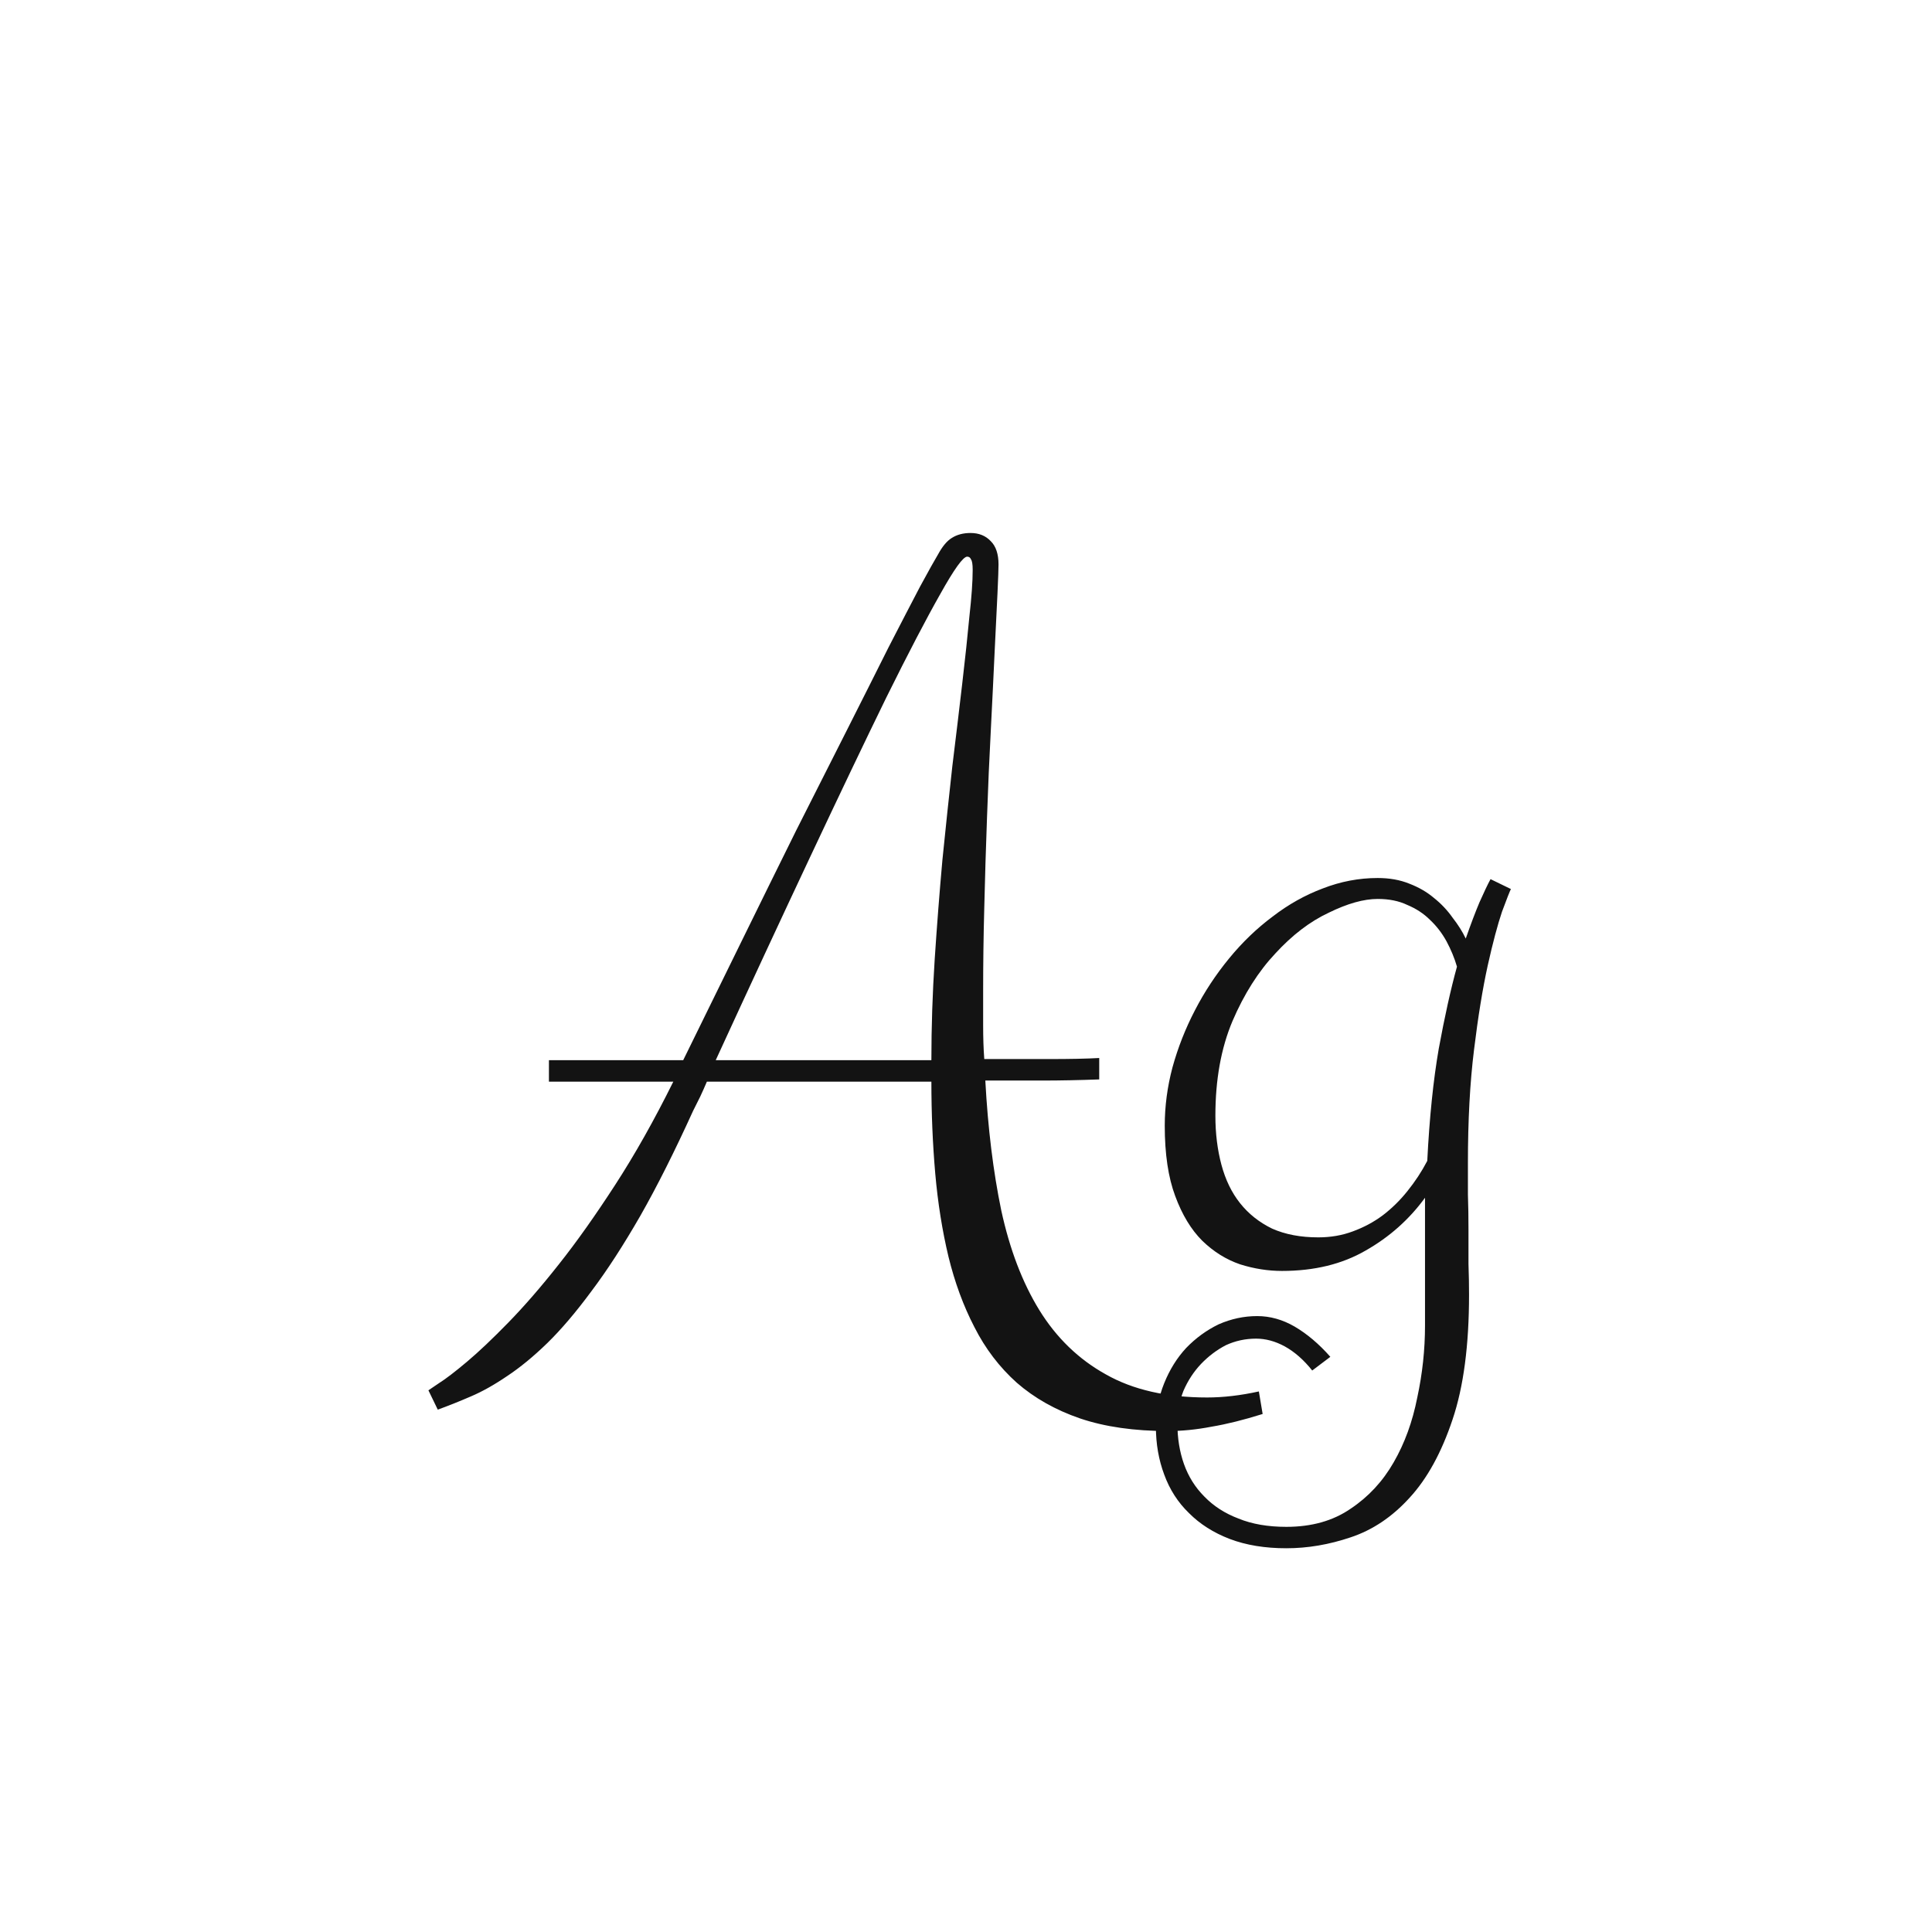 <svg width="24" height="24" viewBox="0 0 24 24" fill="none" xmlns="http://www.w3.org/2000/svg">
<path d="M6.819 13.17H8.487C8.729 12.678 8.968 12.19 9.205 11.707C9.442 11.224 9.67 10.761 9.889 10.319C10.112 9.877 10.322 9.463 10.518 9.075C10.713 8.688 10.887 8.344 11.037 8.043C11.192 7.742 11.322 7.492 11.427 7.291C11.536 7.09 11.611 6.956 11.652 6.888C11.707 6.787 11.764 6.719 11.823 6.683C11.887 6.642 11.964 6.621 12.056 6.621C12.161 6.621 12.245 6.655 12.309 6.724C12.372 6.787 12.404 6.883 12.404 7.011C12.404 7.061 12.4 7.182 12.391 7.373C12.382 7.564 12.37 7.804 12.356 8.091C12.343 8.378 12.327 8.699 12.309 9.055C12.29 9.41 12.274 9.777 12.261 10.155C12.247 10.529 12.236 10.903 12.227 11.276C12.217 11.646 12.213 11.987 12.213 12.302C12.213 12.448 12.213 12.593 12.213 12.739C12.213 12.885 12.217 13.024 12.227 13.156C12.514 13.156 12.783 13.156 13.033 13.156C13.288 13.156 13.496 13.152 13.655 13.143V13.409C13.409 13.418 13.17 13.423 12.938 13.423C12.705 13.423 12.473 13.423 12.24 13.423C12.272 14.015 12.338 14.553 12.438 15.036C12.543 15.519 12.7 15.932 12.91 16.273C13.124 16.62 13.4 16.886 13.737 17.073C14.075 17.265 14.494 17.36 14.995 17.36C15.196 17.36 15.41 17.335 15.638 17.285L15.685 17.565C15.453 17.638 15.241 17.691 15.05 17.723C14.863 17.759 14.683 17.777 14.51 17.777C14.091 17.777 13.726 17.725 13.416 17.62C13.111 17.515 12.849 17.367 12.63 17.176C12.416 16.984 12.24 16.754 12.104 16.485C11.967 16.221 11.86 15.929 11.782 15.61C11.705 15.287 11.65 14.943 11.618 14.578C11.586 14.209 11.57 13.829 11.57 13.437H8.781C8.754 13.5 8.727 13.562 8.699 13.621C8.672 13.676 8.642 13.735 8.61 13.799C8.382 14.3 8.164 14.735 7.954 15.104C7.744 15.469 7.542 15.781 7.346 16.041C7.154 16.301 6.972 16.515 6.799 16.684C6.626 16.852 6.459 16.989 6.3 17.094C6.14 17.203 5.99 17.287 5.849 17.347C5.703 17.41 5.566 17.465 5.438 17.511L5.322 17.271C5.322 17.271 5.366 17.242 5.452 17.183C5.539 17.128 5.655 17.039 5.801 16.916C5.947 16.793 6.118 16.631 6.313 16.431C6.509 16.23 6.719 15.989 6.942 15.706C7.166 15.424 7.398 15.095 7.64 14.722C7.886 14.343 8.127 13.915 8.364 13.437H6.819V13.17ZM12.015 6.915C11.964 6.915 11.853 7.07 11.68 7.38C11.507 7.685 11.283 8.114 11.01 8.665C10.741 9.216 10.426 9.875 10.066 10.641C9.706 11.406 9.314 12.249 8.891 13.17H11.57C11.57 12.755 11.584 12.338 11.611 11.919C11.639 11.495 11.671 11.083 11.707 10.682C11.748 10.276 11.789 9.889 11.83 9.52C11.876 9.146 11.917 8.804 11.953 8.494C11.99 8.18 12.019 7.902 12.042 7.66C12.069 7.419 12.083 7.225 12.083 7.079C12.083 7.011 12.076 6.967 12.062 6.949C12.053 6.926 12.037 6.915 12.015 6.915ZM15.979 19.233C15.715 19.233 15.48 19.195 15.275 19.117C15.075 19.04 14.906 18.933 14.77 18.796C14.633 18.664 14.53 18.504 14.462 18.317C14.394 18.135 14.359 17.937 14.359 17.723C14.359 17.531 14.394 17.351 14.462 17.183C14.53 17.014 14.621 16.868 14.735 16.745C14.854 16.622 14.988 16.524 15.139 16.451C15.294 16.383 15.453 16.349 15.617 16.349C15.777 16.349 15.932 16.392 16.082 16.479C16.237 16.57 16.385 16.695 16.526 16.855L16.301 17.025C16.196 16.893 16.082 16.793 15.959 16.725C15.841 16.661 15.722 16.629 15.604 16.629C15.471 16.629 15.346 16.656 15.227 16.711C15.114 16.77 15.011 16.848 14.92 16.943C14.829 17.039 14.756 17.151 14.701 17.278C14.651 17.406 14.626 17.54 14.626 17.682C14.626 17.864 14.653 18.033 14.708 18.188C14.763 18.342 14.847 18.477 14.961 18.591C15.075 18.709 15.216 18.8 15.385 18.864C15.553 18.933 15.752 18.967 15.979 18.967C16.294 18.967 16.561 18.892 16.779 18.741C16.998 18.595 17.176 18.404 17.312 18.167C17.449 17.93 17.547 17.661 17.606 17.36C17.67 17.064 17.702 16.766 17.702 16.465V15.398V14.879C17.506 15.148 17.26 15.367 16.964 15.535C16.672 15.704 16.326 15.788 15.925 15.788C15.752 15.788 15.579 15.761 15.405 15.706C15.232 15.647 15.075 15.549 14.934 15.412C14.797 15.275 14.685 15.091 14.599 14.858C14.512 14.626 14.469 14.334 14.469 13.983C14.469 13.742 14.501 13.5 14.565 13.259C14.633 13.013 14.726 12.776 14.845 12.548C14.963 12.32 15.104 12.106 15.269 11.905C15.433 11.705 15.613 11.532 15.809 11.386C16.005 11.235 16.212 11.119 16.431 11.037C16.654 10.95 16.882 10.907 17.114 10.907C17.26 10.907 17.39 10.93 17.504 10.976C17.622 11.021 17.725 11.08 17.811 11.153C17.903 11.226 17.98 11.308 18.044 11.399C18.112 11.486 18.167 11.573 18.208 11.659C18.272 11.477 18.329 11.326 18.379 11.208C18.434 11.085 18.479 10.989 18.516 10.921L18.769 11.044C18.755 11.071 18.718 11.165 18.659 11.324C18.605 11.484 18.545 11.707 18.481 11.994C18.418 12.281 18.361 12.63 18.311 13.04C18.26 13.45 18.235 13.92 18.235 14.448C18.235 14.567 18.235 14.697 18.235 14.838C18.24 14.979 18.242 15.123 18.242 15.269C18.242 15.414 18.242 15.558 18.242 15.699C18.247 15.841 18.249 15.968 18.249 16.082C18.249 16.711 18.181 17.228 18.044 17.634C17.907 18.044 17.73 18.367 17.511 18.605C17.297 18.841 17.053 19.006 16.779 19.097C16.51 19.188 16.244 19.233 15.979 19.233ZM16.376 15.371C16.531 15.371 16.674 15.346 16.807 15.296C16.943 15.246 17.066 15.18 17.176 15.098C17.29 15.011 17.392 14.911 17.483 14.797C17.579 14.678 17.661 14.553 17.73 14.421C17.757 13.883 17.805 13.418 17.873 13.026C17.946 12.63 18.021 12.29 18.099 12.008C18.067 11.898 18.023 11.794 17.969 11.693C17.914 11.593 17.846 11.504 17.764 11.427C17.686 11.349 17.593 11.288 17.483 11.242C17.379 11.192 17.256 11.167 17.114 11.167C16.941 11.167 16.738 11.224 16.506 11.338C16.273 11.447 16.052 11.616 15.843 11.844C15.633 12.067 15.455 12.347 15.31 12.685C15.168 13.022 15.098 13.414 15.098 13.86C15.098 14.079 15.123 14.282 15.173 14.469C15.223 14.656 15.3 14.815 15.405 14.947C15.51 15.079 15.642 15.184 15.802 15.262C15.966 15.335 16.157 15.371 16.376 15.371Z" fill="#131313"/>
</svg>

